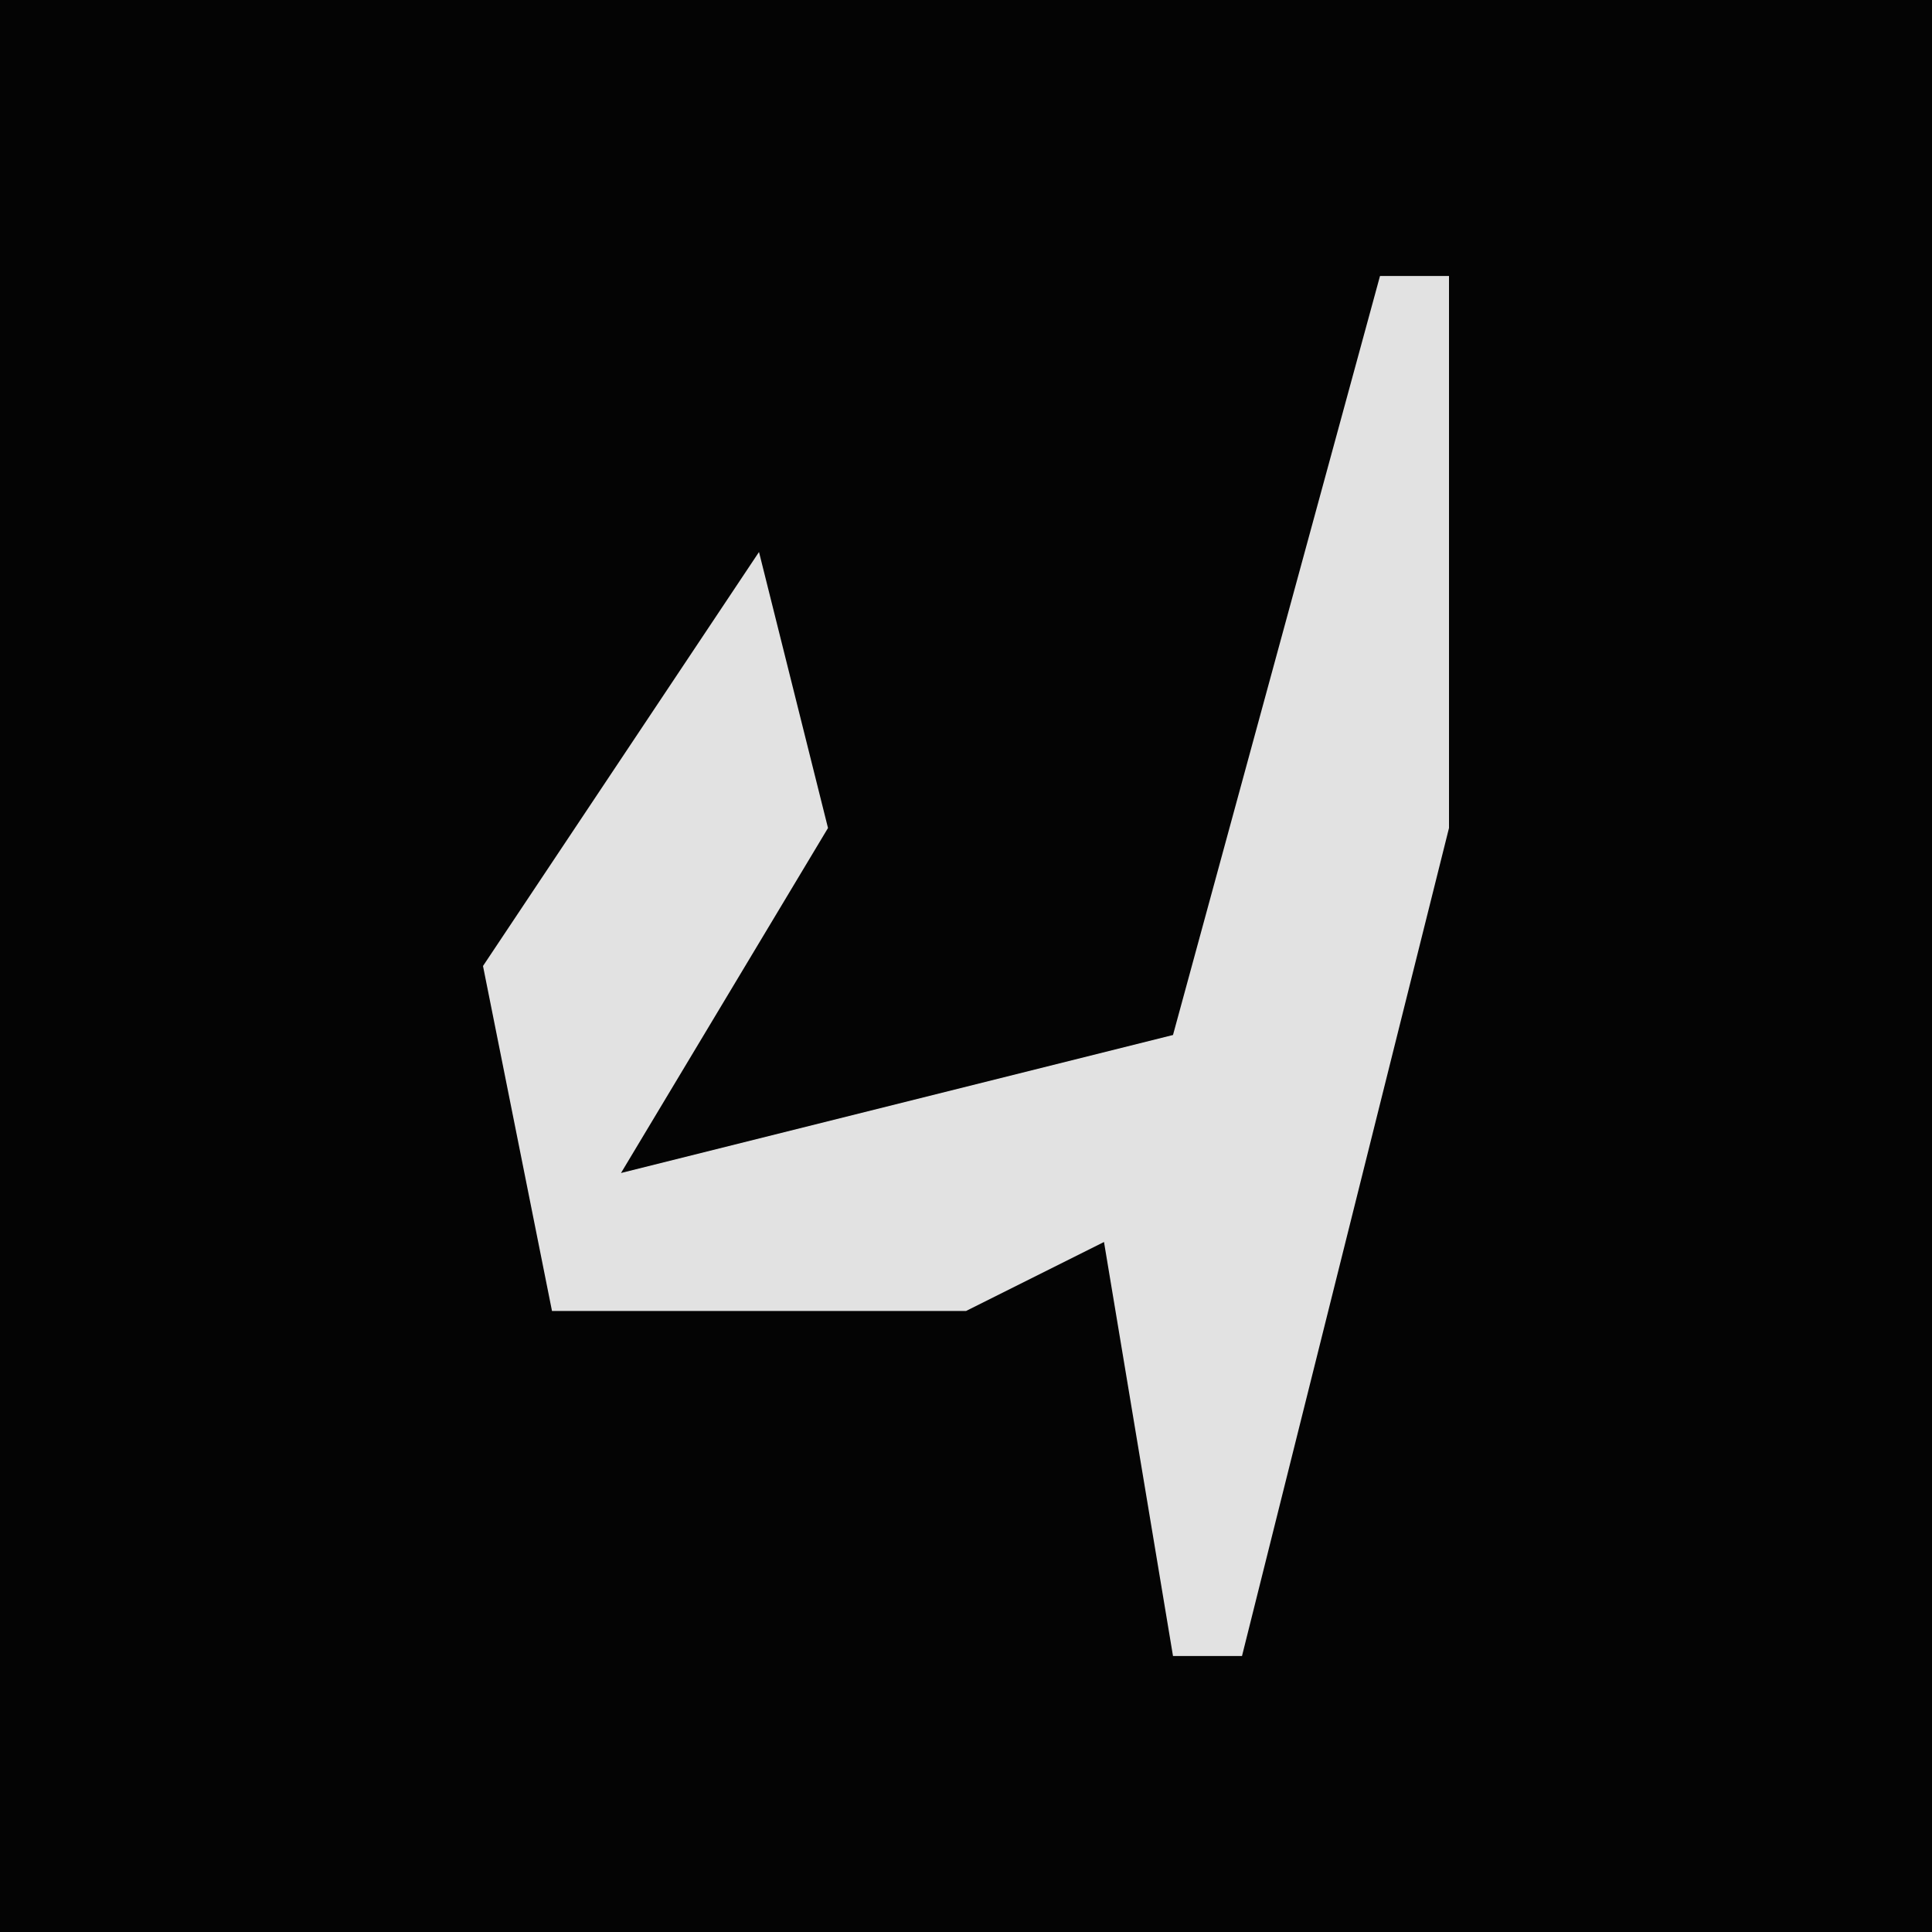 <?xml version="1.0" encoding="UTF-8"?>
<svg version="1.1" xmlns="http://www.w3.org/2000/svg" width="28" height="28">
<path d="M0,0 L28,0 L28,28 L0,28 Z " fill="#040404" transform="translate(0,0)"/>
<path d="M0,0 L1,0 L1,8 L-2,20 L-3,20 L-4,14 L-6,15 L-12,15 L-13,10 L-9,4 L-8,8 L-11,13 L-3,11 Z " fill="#E2E2E2" transform="translate(20,4)"/>
</svg>
